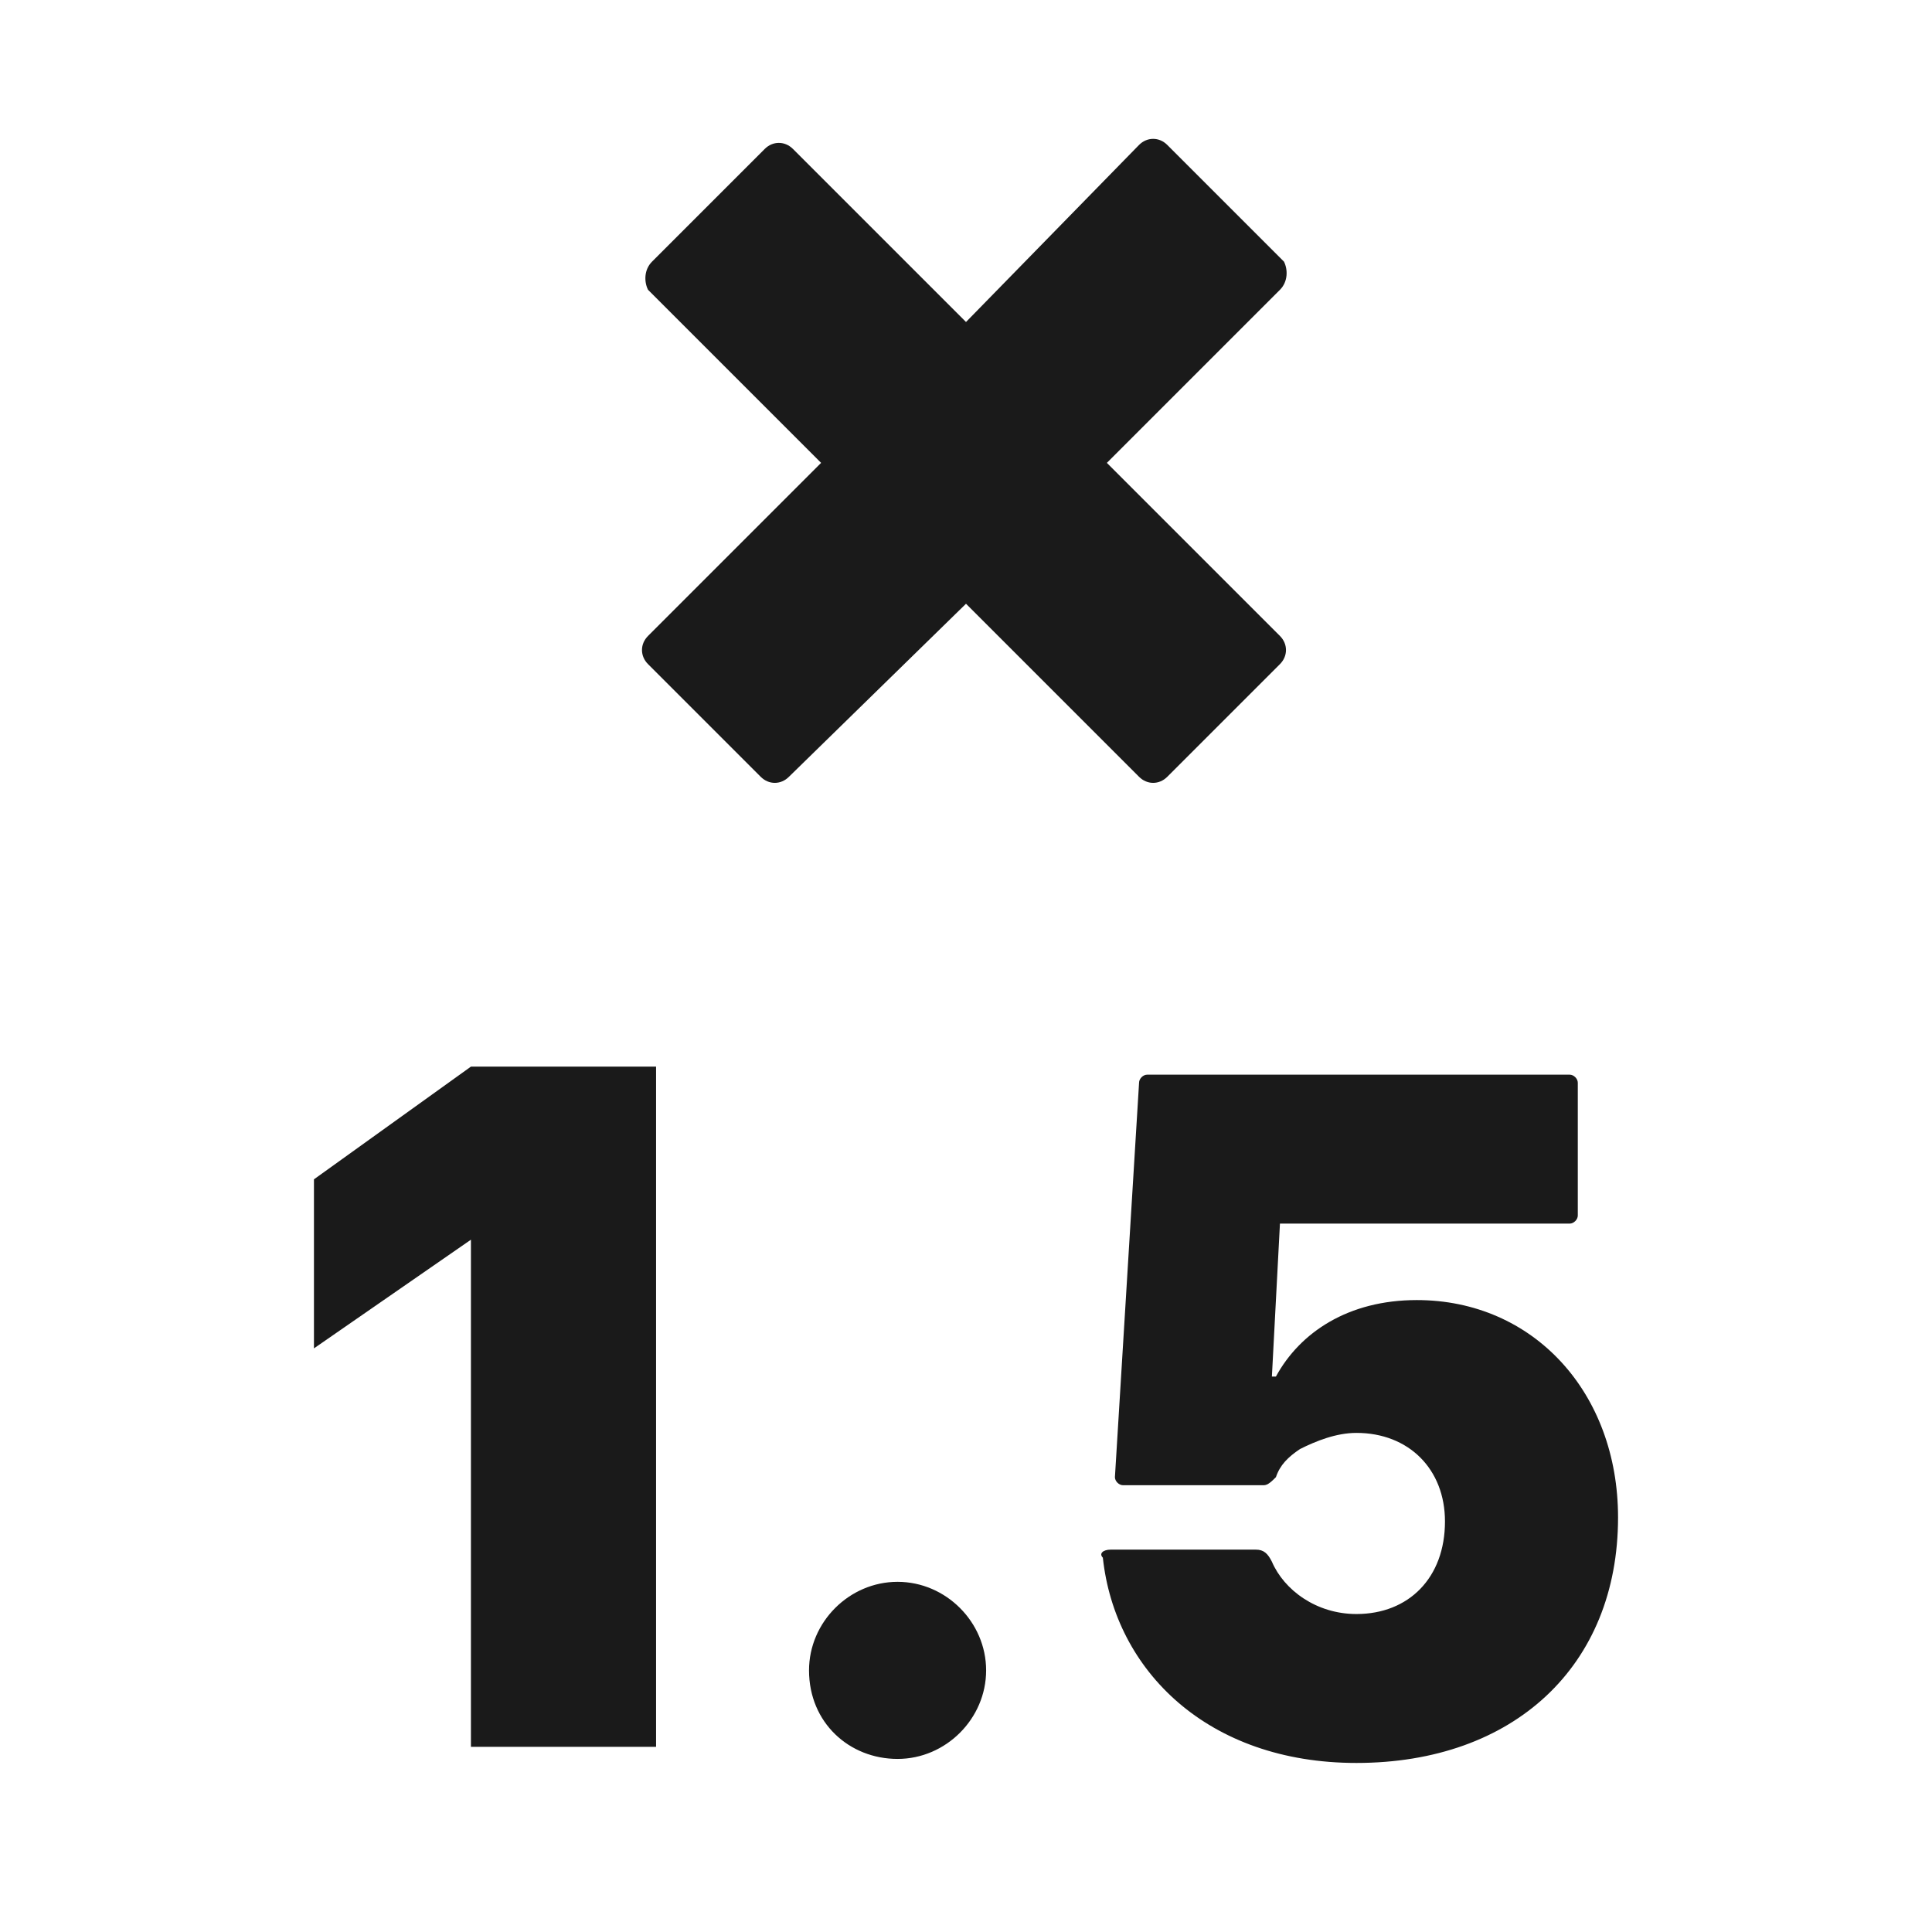 <svg width="24" height="24" fill="none" xmlns="http://www.w3.org/2000/svg"><path d="M13.75 5.75 15.9 3.6c.1-.1.1-.25.05-.35L14.5 1.8c-.1-.1-.25-.1-.35 0L12 4 9.85 1.85c-.1-.1-.25-.1-.35 0l-1.4 1.4c-.1.1-.1.25-.05.35l2.15 2.15L8.05 7.9c-.1.1-.1.25 0 .35l1.4 1.4c.1.1.25.1.35 0L12 7.5l2.15 2.15c.1.1.25.1.35 0l1.4-1.4c.1-.1.1-.25 0-.35l-2.15-2.15Zm-7.9 9.65L3.9 16.75v-2.1l1.95-1.4h2.3v8.45h-2.3v-6.3Zm7.95 3.85h1.8c.1 0 .15.05.2.15.15.35.55.65 1.05.65.65 0 1.1-.45 1.1-1.15 0-.65-.45-1.1-1.1-1.1-.25 0-.5.1-.7.2-.15.1-.25.2-.3.35-.05.05-.1.1-.15.1h-1.75c-.05 0-.1-.05-.1-.1l.3-4.9c0-.05.05-.1.1-.1h5.25c.05 0 .1.05.1.1v1.65c0 .05-.05.1-.1.1h-3.6l-.1 1.9h.05c.3-.55.9-.95 1.75-.95 1.45 0 2.5 1.15 2.5 2.7 0 1.85-1.3 3.05-3.25 3.05-1.85 0-3-1.15-3.15-2.55-.05-.05 0-.1.1-.1Zm-3.75 1.5c0-.6.5-1.1 1.1-1.1.6 0 1.1.5 1.1 1.1 0 .6-.5 1.1-1.1 1.1-.6 0-1.1-.45-1.1-1.1Z" fill="#1A1A1A"/></svg>